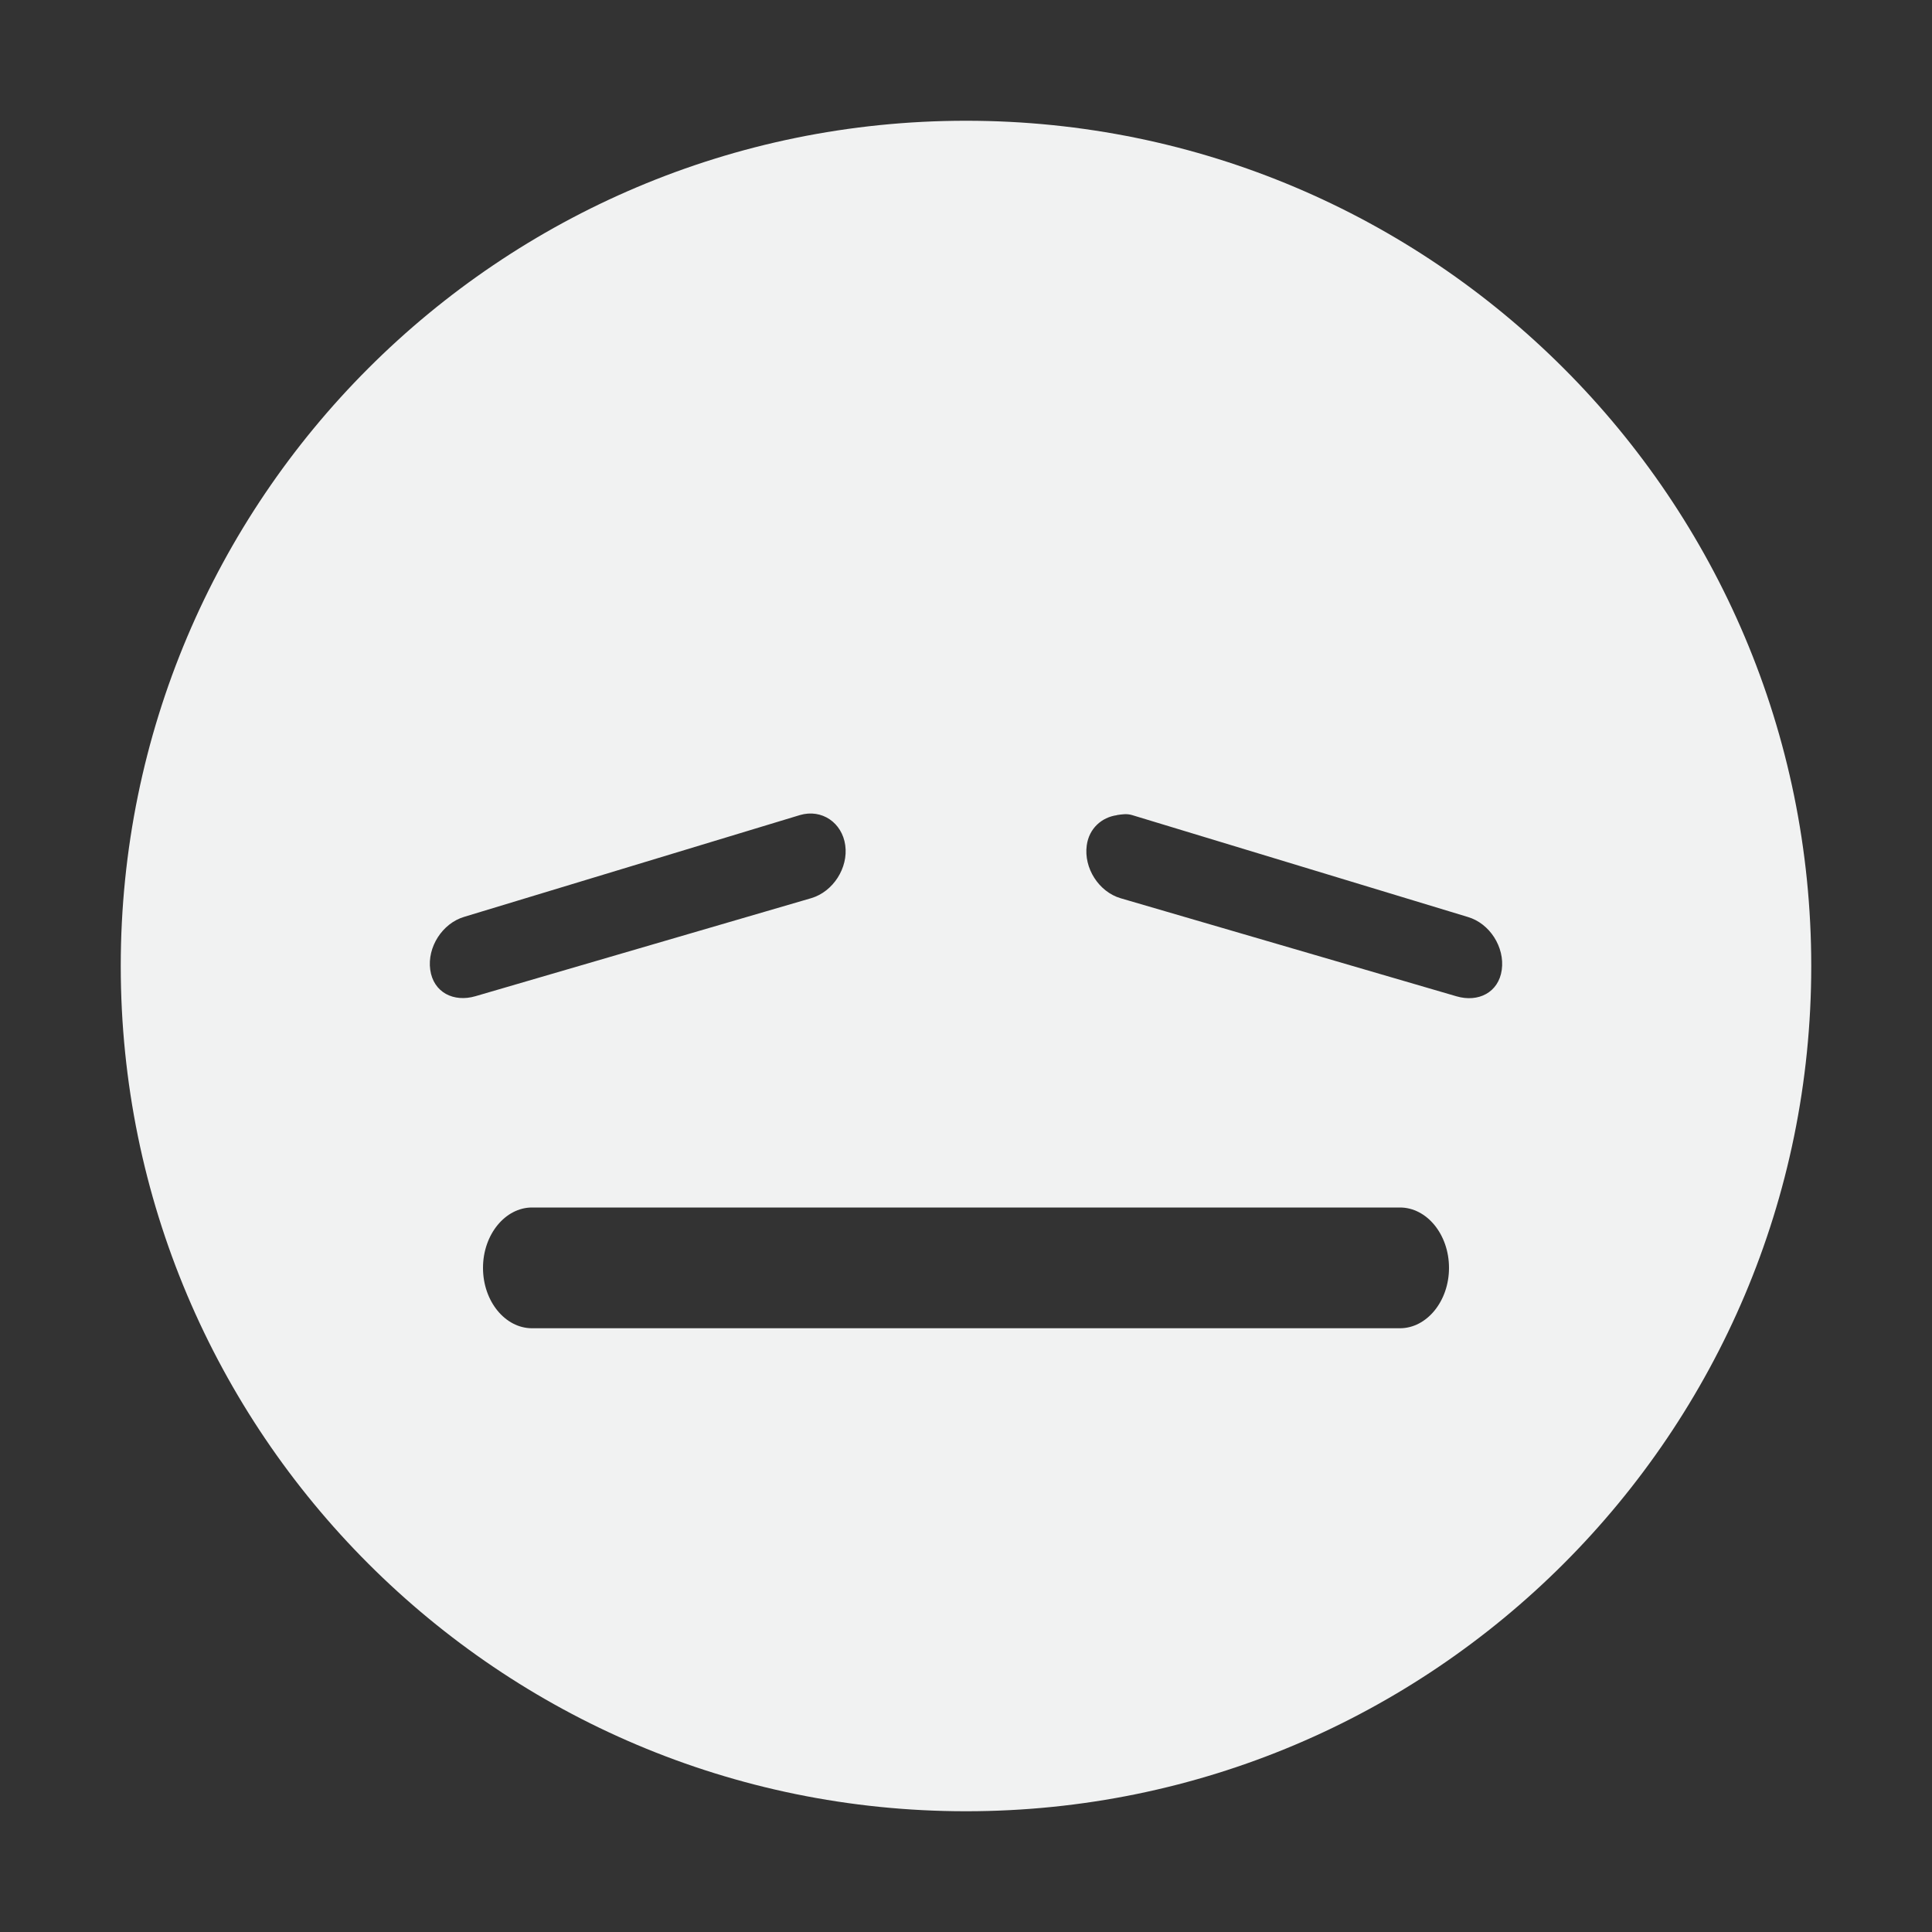<?xml version="1.0" encoding="UTF-8" standalone="no"?>
<svg
   xmlns:dc="http://purl.org/dc/elements/1.1/"
   xmlns:cc="http://creativecommons.org/ns#"
   xmlns:rdf="http://www.w3.org/1999/02/22-rdf-syntax-ns#"
   xmlns:svg="http://www.w3.org/2000/svg"
   xmlns="http://www.w3.org/2000/svg"
   width="16"
   version="1.1"
   id="svg7384"
   height="16">
  <rect width="100%" height="100%" fill="#333333" stroke="none"/>
  <title
     id="title9167">Gnome Symbolic Icon Theme</title>
  <defs
     id="defs7386" />
  <g
     transform="translate(-601,-539)"
     style="display:inline"
     id="layer9" />
  <g
     transform="translate(-601,-539)"
     id="layer10" />
  <g
     transform="translate(-601,-539)"
     id="layer11" />
  <g
     transform="translate(-601,-539)"
     id="layer13" />
  <g
     transform="translate(-601,-539)"
     id="layer14" />
  <g
     transform="translate(-601,-539)"
     style="display:inline"
     id="layer15" />
  <g
     transform="translate(-601,-539)"
     style="display:inline"
     id="g71291">
    <path
       style="fill:#f1f2f2;fill-opacity:1;stroke:none"
       id="path6411"
       d="m 609,540 c -3.866,0 -7,3.134 -7,7 0,3.866 3.134,7 7,7 3.866,0 7,-3.134 7,-7 0,-3.866 -3.134,-7 -7,-7 z m -1.375,5.75 c 0.181,-0.053 0.349,0.063 0.375,0.25 0.026,0.187 -0.1,0.384 -0.281,0.438 l -2.781,0.812 c -0.181,0.053 -0.349,-0.031 -0.375,-0.219 -0.026,-0.187 0.1,-0.384 0.281,-0.438 z m 2.625,0 c 0.042,-0.006 0.08,-0.013 0.125,0 l 2.781,0.844 c 0.181,0.053 0.307,0.25 0.281,0.438 -0.026,0.187 -0.194,0.272 -0.375,0.219 l -2.781,-0.812 c -0.181,-0.053 -0.307,-0.25 -0.281,-0.438 0.019,-0.141 0.125,-0.233 0.25,-0.25 z m -4.844,3.25 h 7.188 c 0.222,0 0.406,0.223 0.406,0.5 0,0.277 -0.185,0.5 -0.406,0.5 h -7.188 c -0.222,0 -0.406,-0.223 -0.406,-0.5 0,-0.277 0.185,-0.5 0.406,-0.5 z" />
  </g>
  <g
     transform="translate(-601,-539)"
     style="display:inline"
     id="g4953" />
  <g
     transform="translate(-601,-539)"
     style="display:inline"
     id="layer12" />
</svg>
